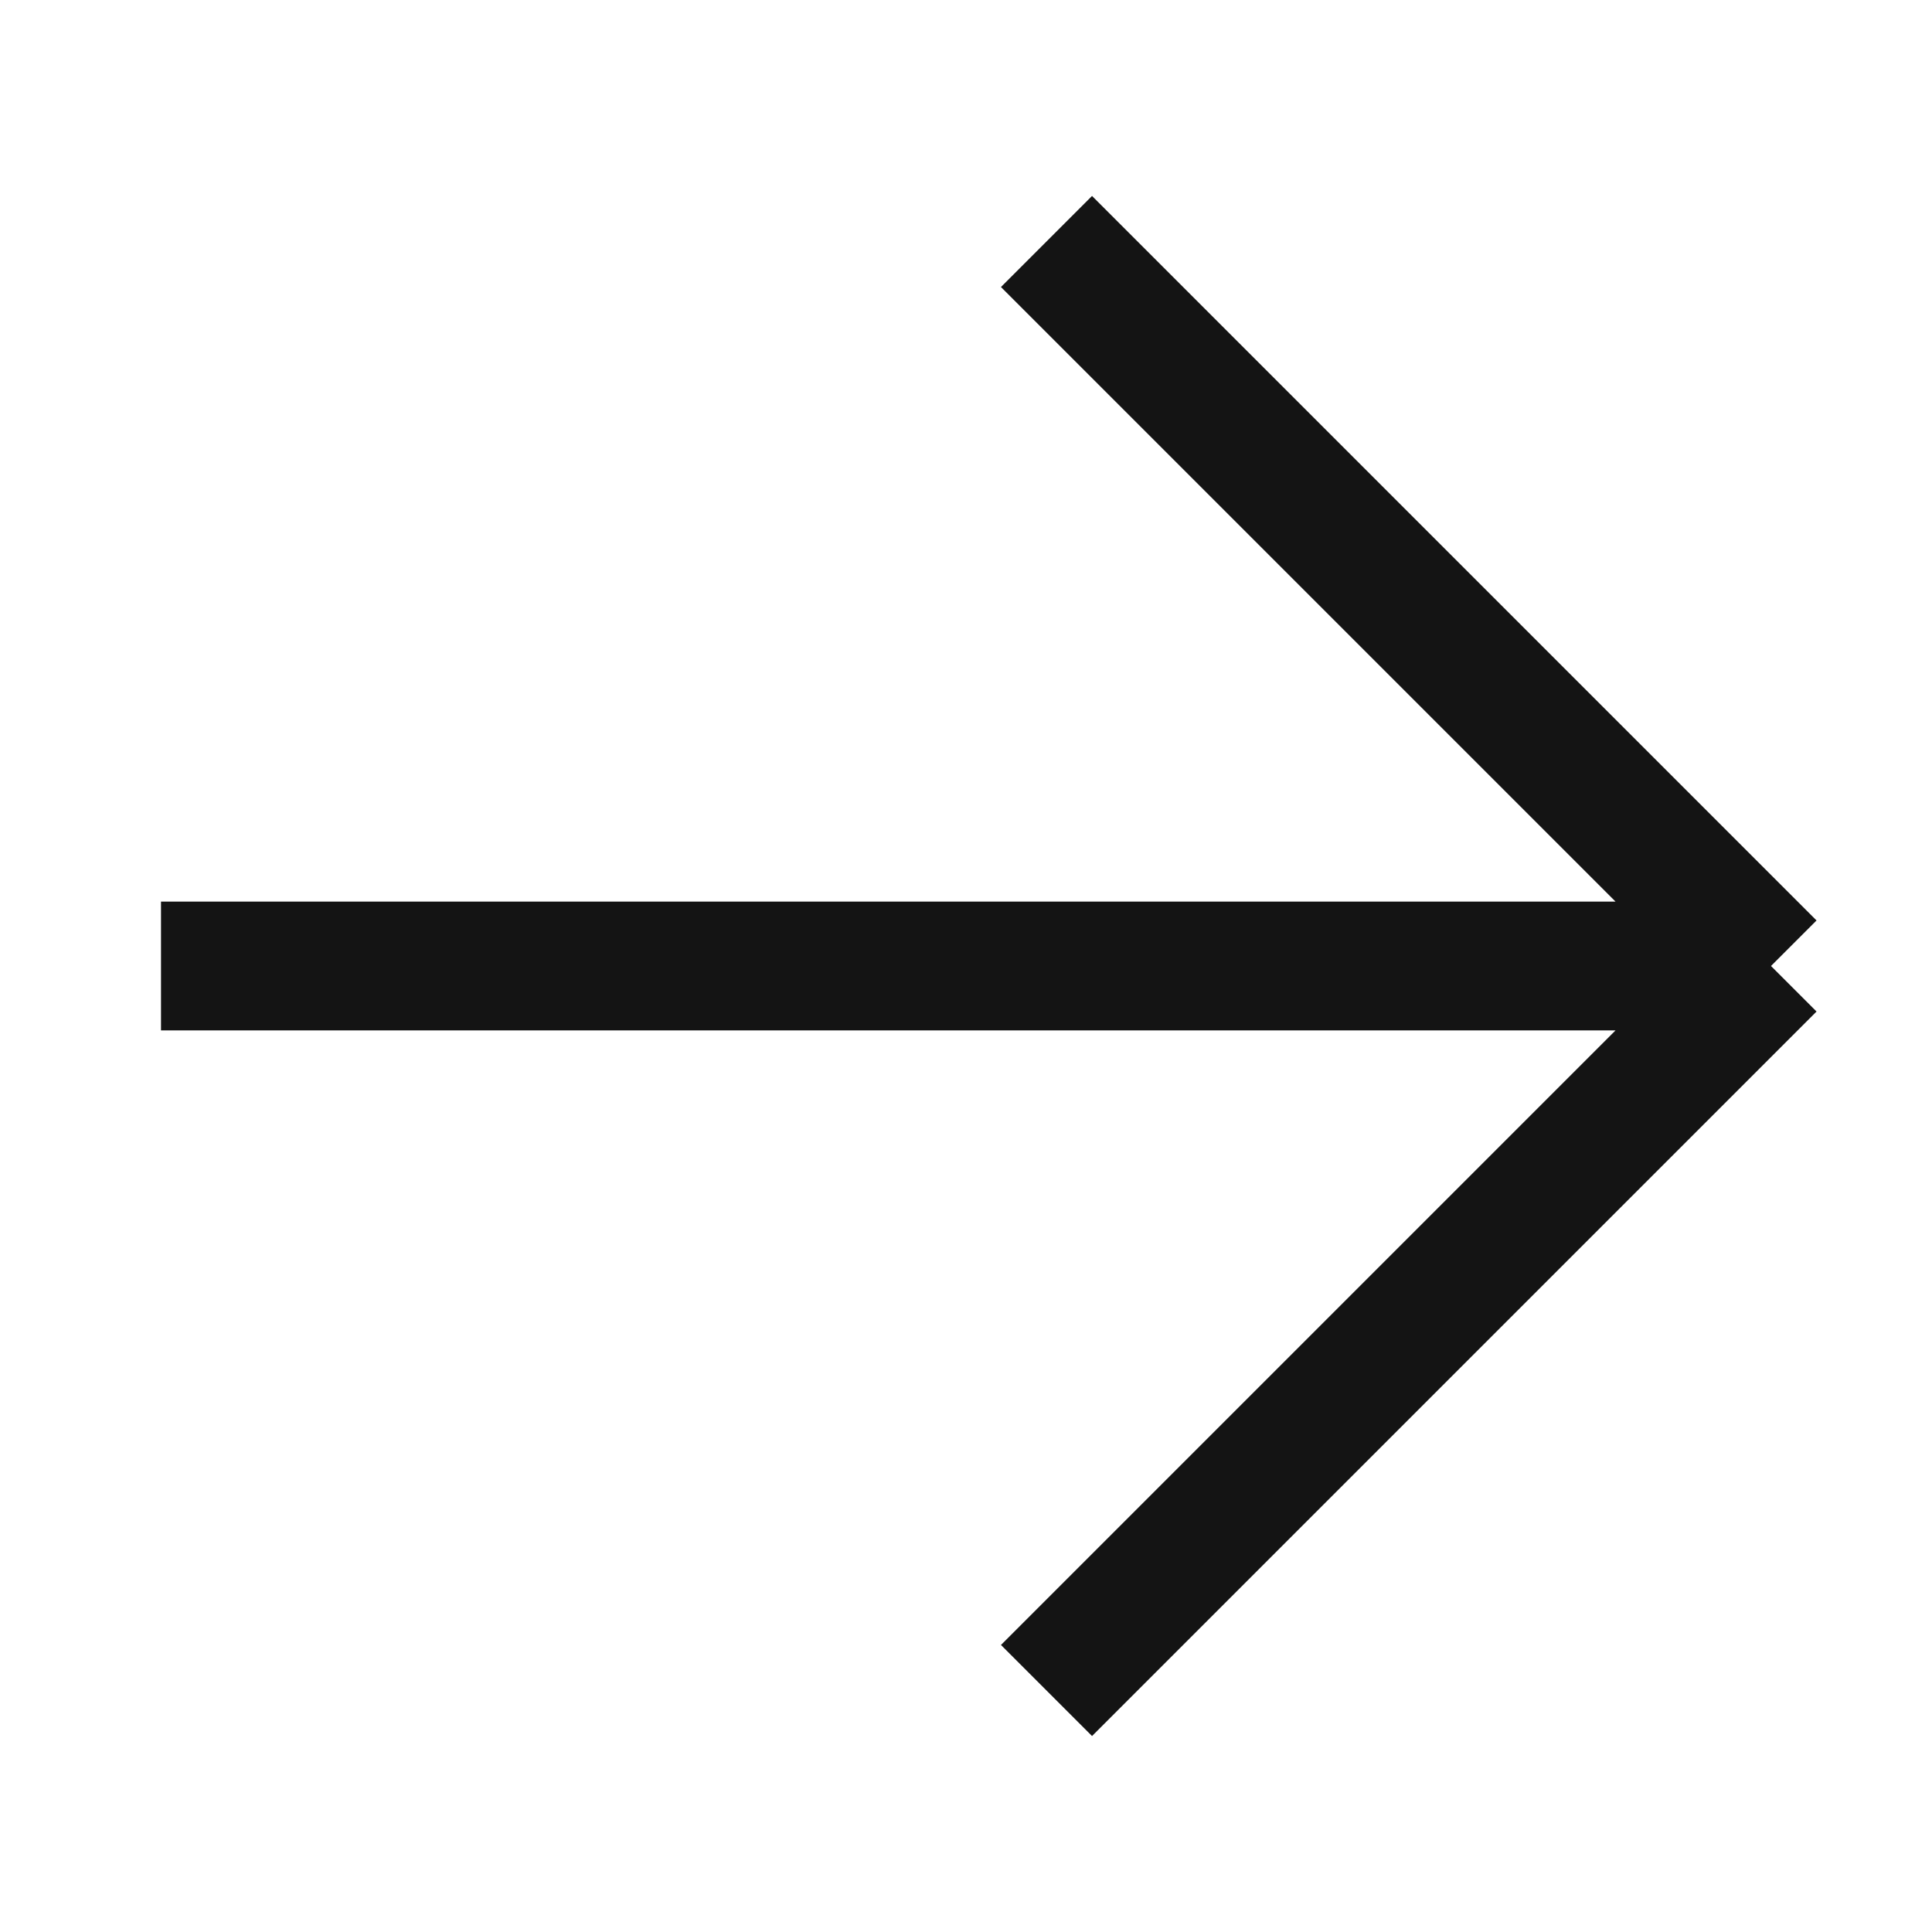 <svg width="30" height="30" viewBox="0 0 30 30" fill="none" xmlns="http://www.w3.org/2000/svg">
<path d="M2.5 15H27.5M27.5 15L16.25 3.75M27.5 15L16.25 26.25" stroke="#141414" stroke-width="2"/>
</svg>
